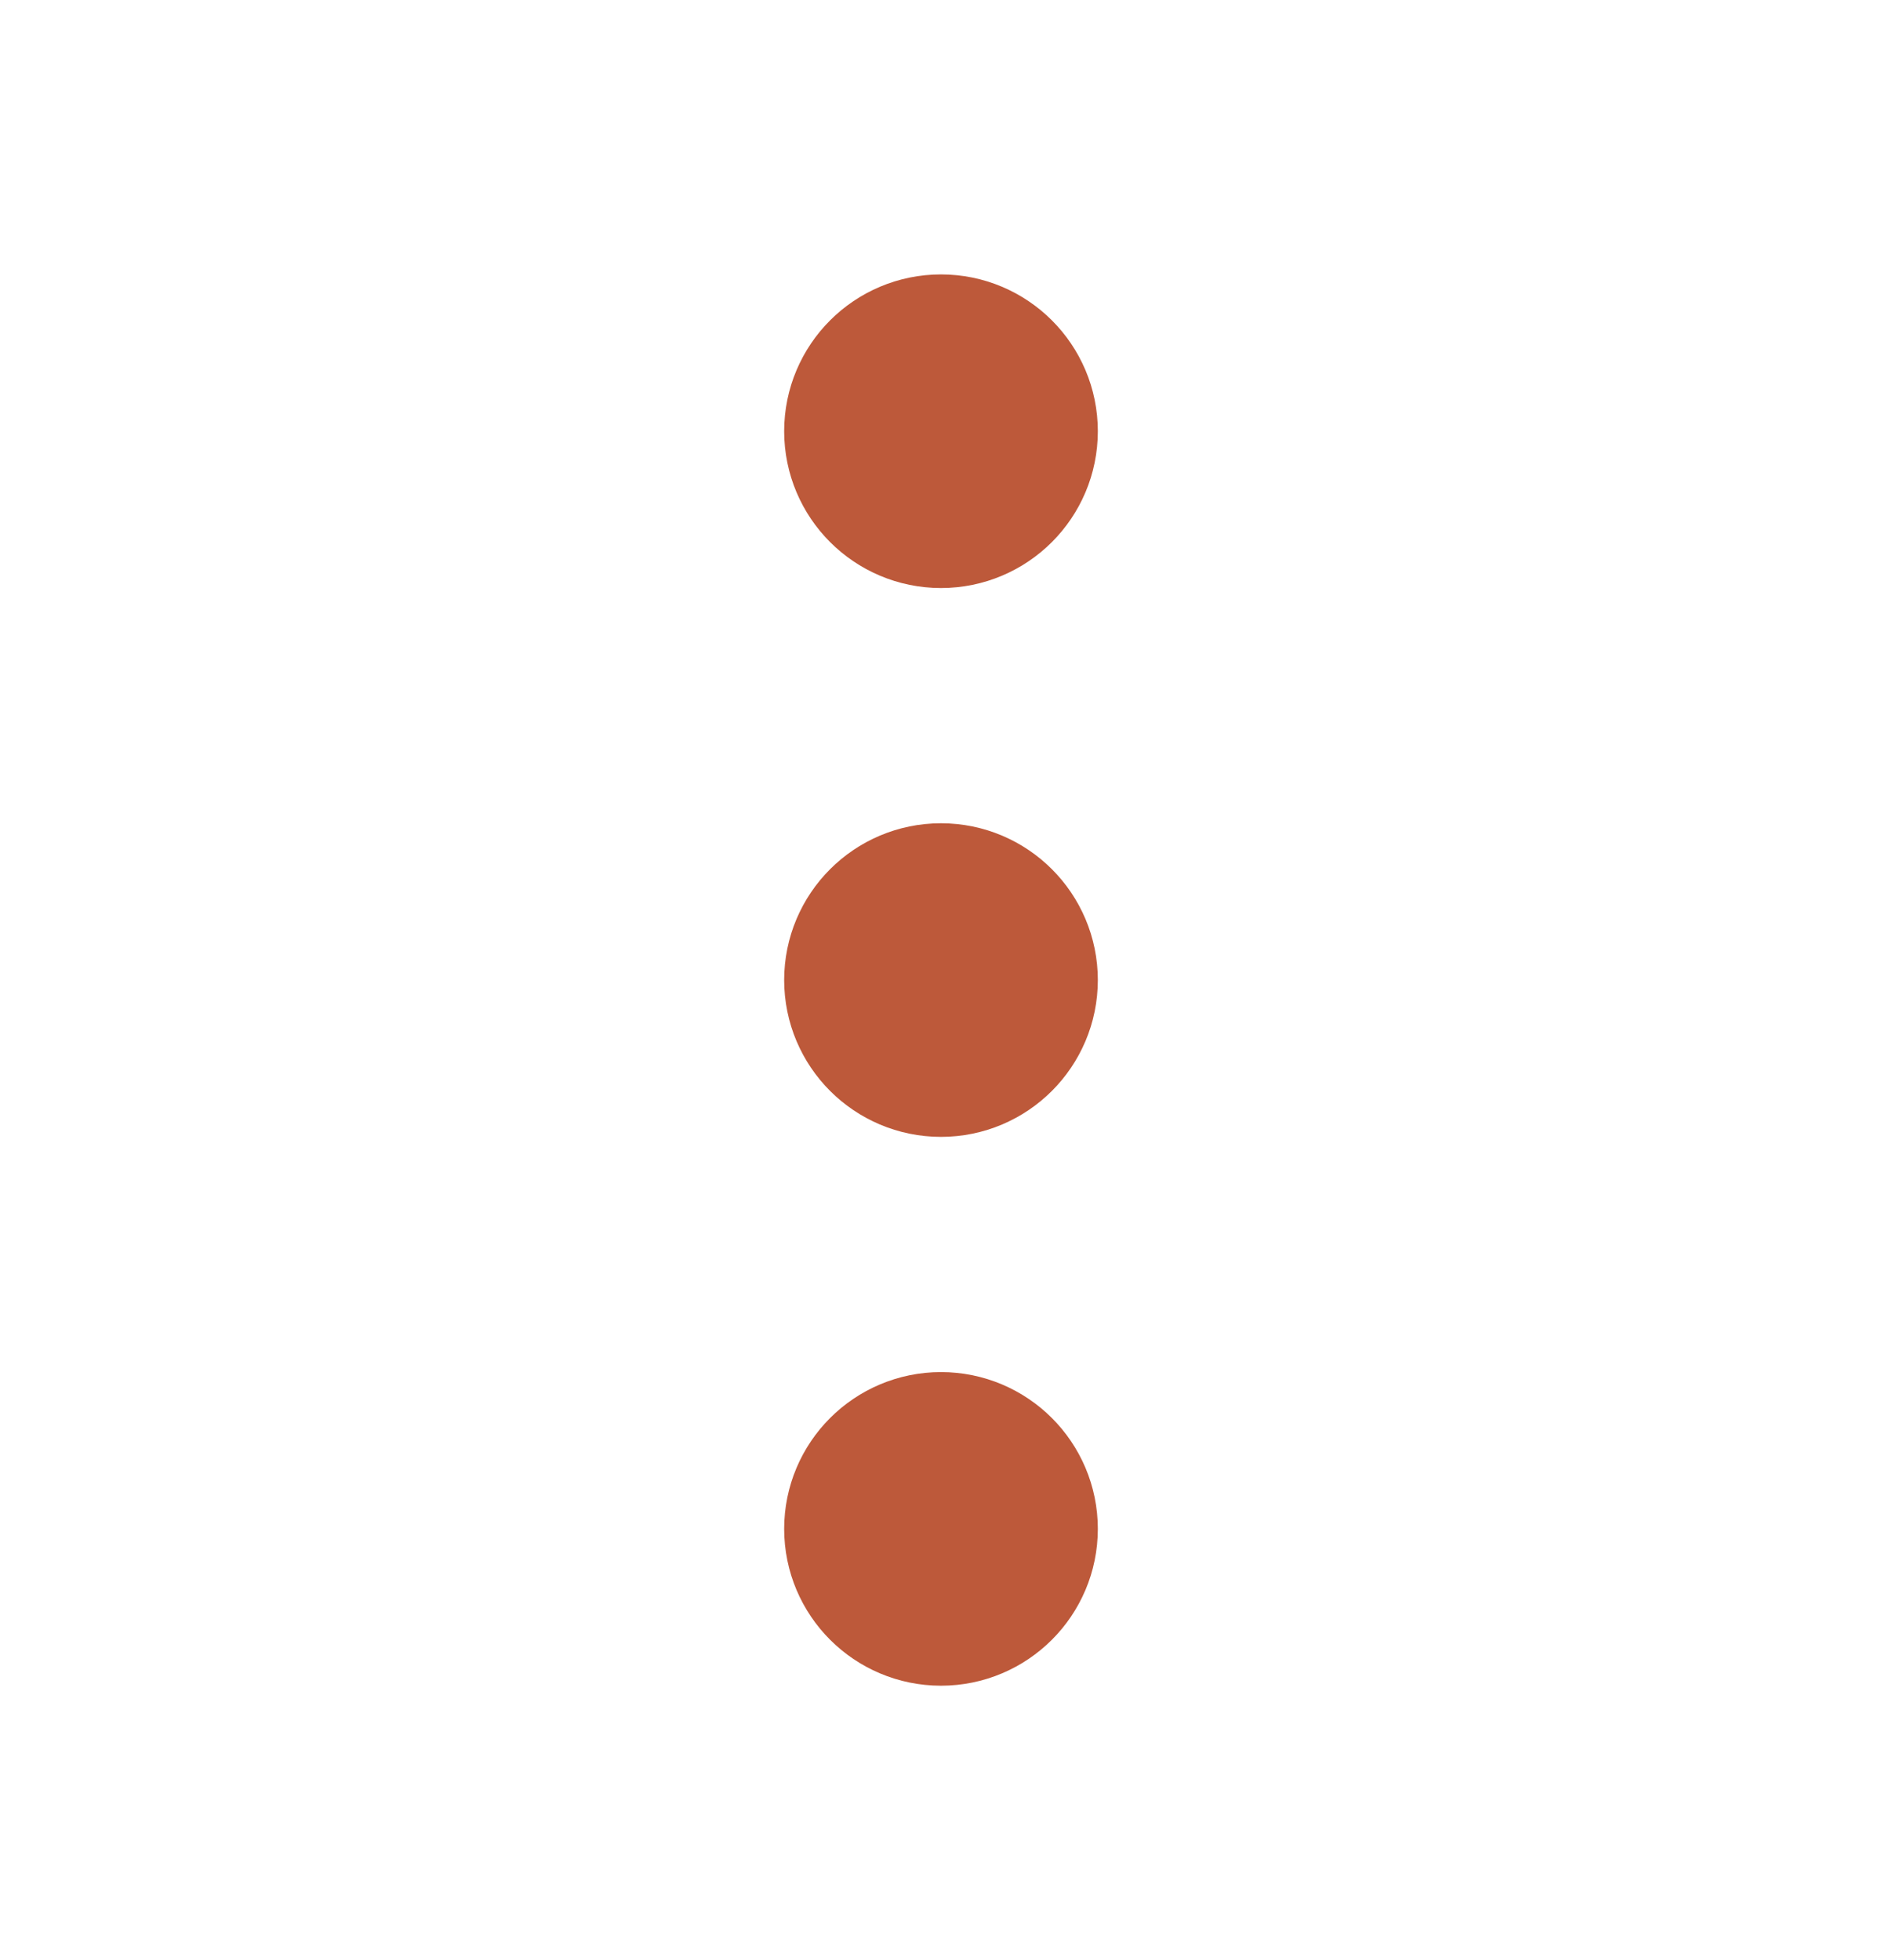 <svg width="24" height="25" viewBox="0 0 24 25" fill="none" xmlns="http://www.w3.org/2000/svg">
<path d="M13 12.5C13 11.948 12.552 11.5 12 11.5C11.448 11.5 11 11.948 11 12.5C11 13.052 11.448 13.5 12 13.5C12.552 13.5 13 13.052 13 12.5Z" fill="#BD593A" stroke="#BD593A" stroke-width="2" stroke-linecap="round" stroke-linejoin="round"/>
<path d="M13 5.5C13 4.948 12.552 4.5 12 4.5C11.448 4.5 11 4.948 11 5.5C11 6.052 11.448 6.5 12 6.5C12.552 6.5 13 6.052 13 5.5Z" fill="#BD593A" stroke="#BD593A" stroke-width="2" stroke-linecap="round" stroke-linejoin="round"/>
<path d="M13 19.5C13 18.948 12.552 18.5 12 18.5C11.448 18.5 11 18.948 11 19.5C11 20.052 11.448 20.5 12 20.5C12.552 20.5 13 20.052 13 19.5Z" fill="#BD593A" stroke="#BD593A" stroke-width="2" stroke-linecap="round" stroke-linejoin="round"/>
</svg>
